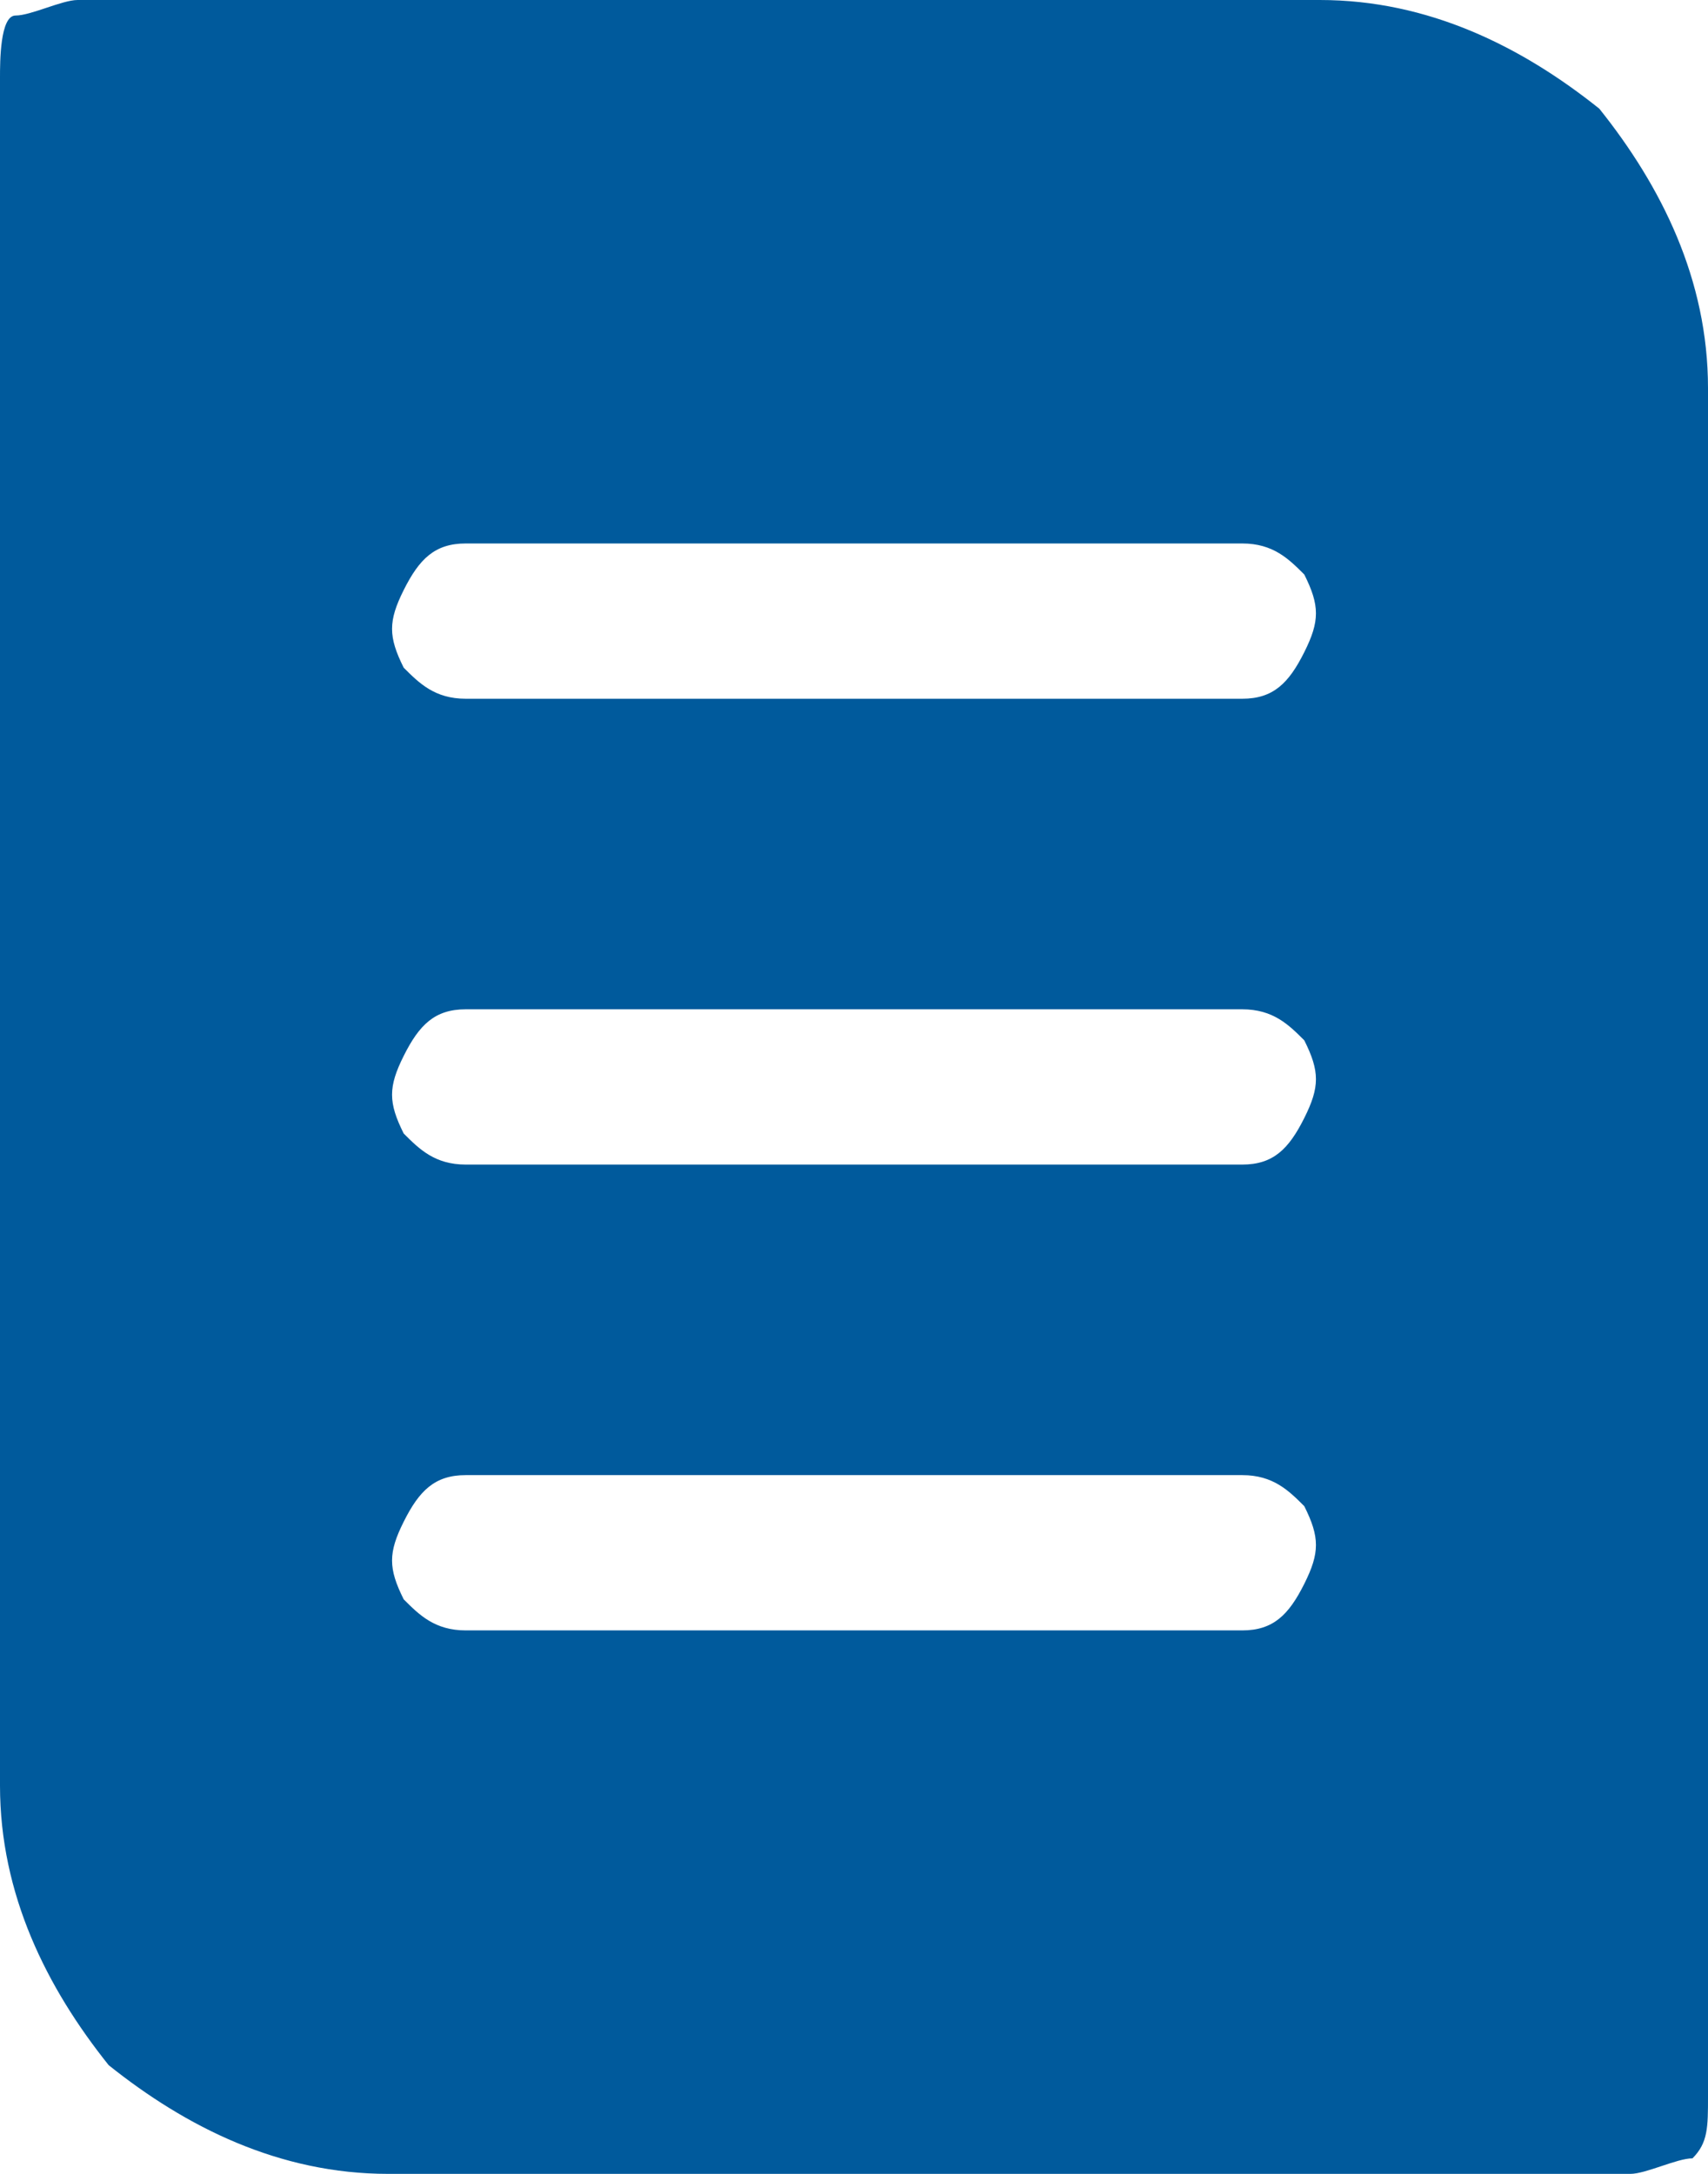 <?xml version="1.0" encoding="utf-8"?>
<!-- Generator: Adobe Illustrator 27.6.1, SVG Export Plug-In . SVG Version: 6.00 Build 0)  -->
<svg version="1.1" id="Layer_1" xmlns="http://www.w3.org/2000/svg" xmlns:xlink="http://www.w3.org/1999/xlink" x="0px" y="0px"
	 viewBox="0 0 11 14" style="enable-background:new 0 0 11 14;" xml:space="preserve">
<style type="text/css">
	.st0{fill:#B0B1B1;}
	.st1{fill:#005A9C;}
	.st2{fill:#253A7B;}
</style>
<path class="st1" d="M8.5,0h-8C0.4,0,0.2,0.1,0.1,0.1S0,0.4,0,0.5v11c0,0.7,0.3,1.3,0.7,1.8C1.2,13.7,1.8,14,2.5,14h8
	c0.1,0,0.3-0.1,0.4-0.1c0.1-0.1,0.1-0.2,0.1-0.4v-11c0-0.7-0.3-1.3-0.7-1.8C9.8,0.3,9.2,0,8.5,0L8.5,0z M8,10.5H3
	c-0.2,0-0.3-0.1-0.4-0.2c-0.1-0.2-0.1-0.3,0-0.5C2.7,9.6,2.8,9.5,3,9.5h5c0.2,0,0.3,0.1,0.4,0.2c0.1,0.2,0.1,0.3,0,0.5
	C8.3,10.4,8.2,10.5,8,10.5z M8,7.5H3c-0.2,0-0.3-0.1-0.4-0.2c-0.1-0.2-0.1-0.3,0-0.5C2.7,6.6,2.8,6.5,3,6.5h5c0.2,0,0.3,0.1,0.4,0.2
	c0.1,0.2,0.1,0.3,0,0.5C8.3,7.4,8.2,7.5,8,7.5z M8,4.5H3c-0.2,0-0.3-0.1-0.4-0.2c-0.1-0.2-0.1-0.3,0-0.5C2.7,3.6,2.8,3.5,3,3.5h5
	c0.2,0,0.3,0.1,0.4,0.2c0.1,0.2,0.1,0.3,0,0.5C8.3,4.4,8.2,4.5,8,4.5z"/>
</svg>

